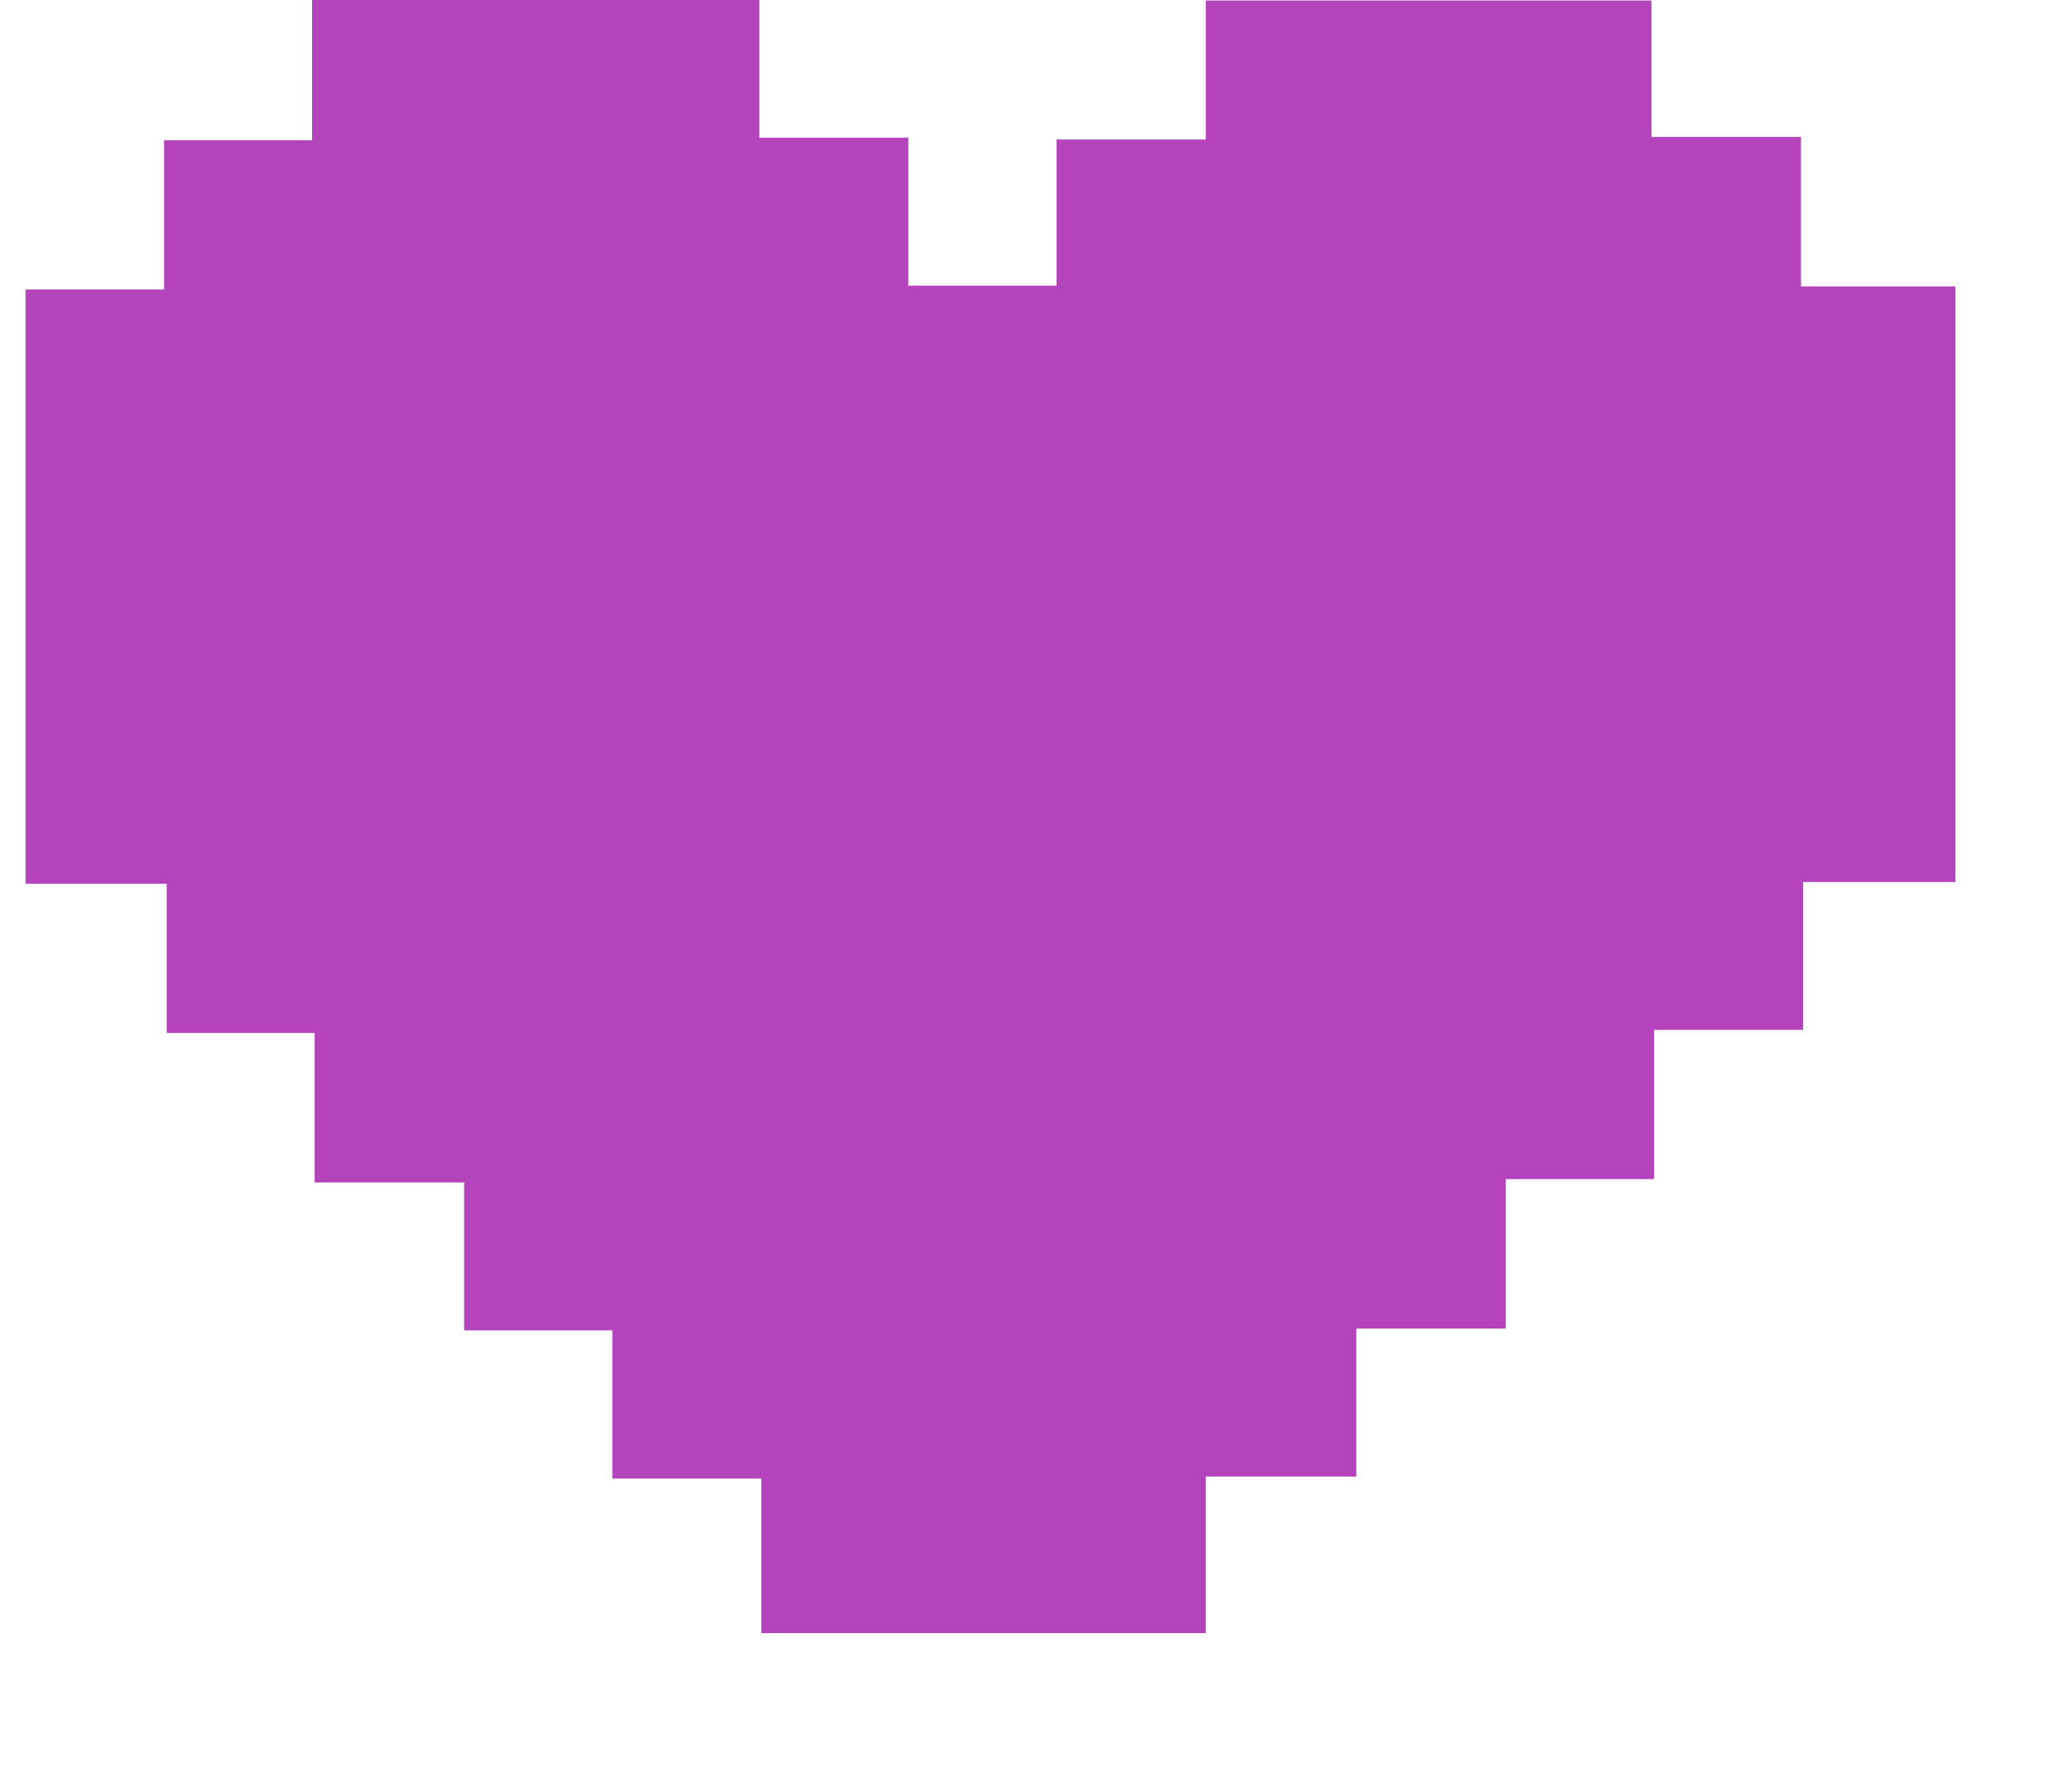 <?xml version="1.0" encoding="UTF-8"?>
<svg width="8px" height="7px" viewBox="0 0 8 7" version="1.1" xmlns="http://www.w3.org/2000/svg" xmlns:xlink="http://www.w3.org/1999/xlink">
    <!-- Generator: Sketch 48.2 (47327) - http://www.bohemiancoding.com/sketch -->
    <title>Shape</title>
    <desc>Created with Sketch.</desc>
    <defs></defs>
    <g id="iPad-Pro" stroke="none" stroke-width="1" fill="none" fill-rule="evenodd" transform="translate(-685, -632)">
        <polygon id="Shape" fill="#B344BB" fill-rule="nonzero" points="691.451 632.535 692.035 632.535 692.035 633.119 692.638 633.119 692.638 635.446 692.043 635.446 692.043 636.024 691.461 636.024 691.461 636.607 690.882 636.607 690.882 637.191 690.298 637.191 690.298 637.769 689.71 637.769 689.71 638.381 687.974 638.381 687.974 637.777 687.392 637.777 687.392 637.198 686.813 637.198 686.813 636.62 686.229 636.62 686.229 636.036 685.651 636.036 685.651 635.453 685.1 635.453 685.1 633.131 685.641 633.131 685.641 632.548 686.219 632.548 686.219 632 687.966 632 687.966 632.538 688.548 632.538 688.548 633.116 689.127 633.116 689.127 632.545 689.71 632.545 689.71 632.002 691.451 632.002"></polygon>
    </g>
</svg>
